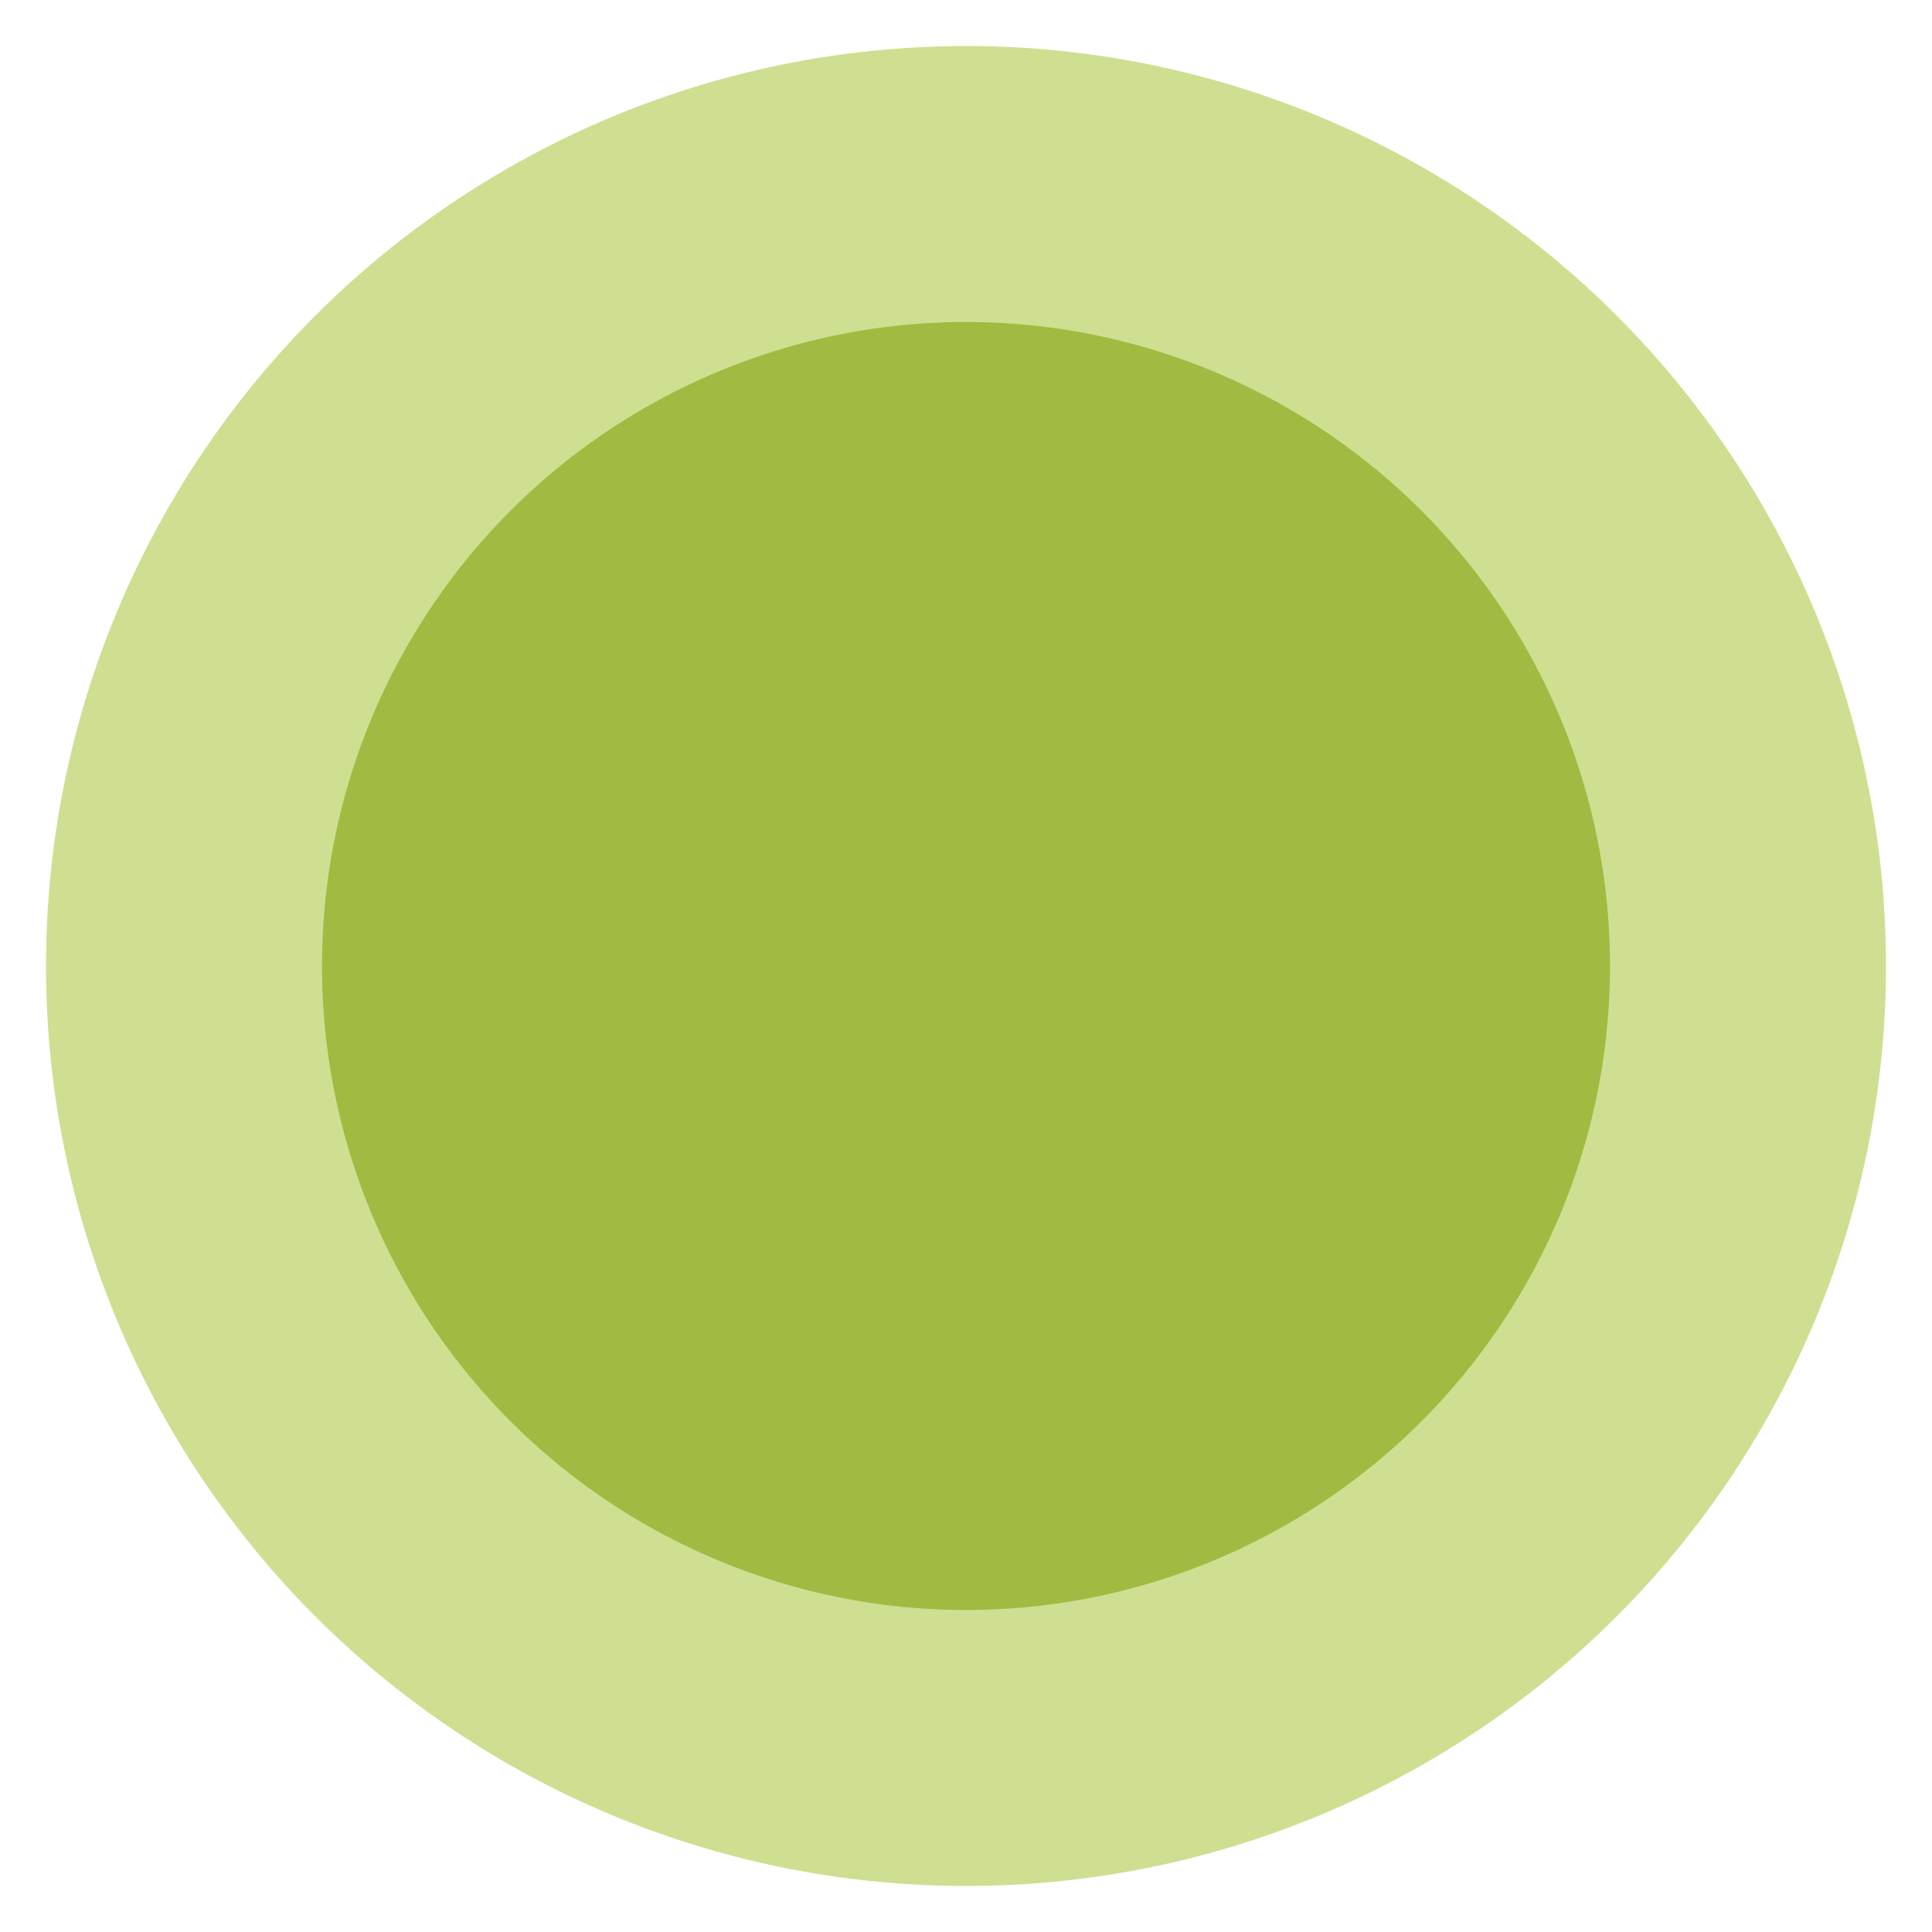 <?xml version="1.0" encoding="UTF-8"?>
<svg width="21px" height="21px" viewBox="0 0 21 21" version="1.1" xmlns="http://www.w3.org/2000/svg" xmlns:xlink="http://www.w3.org/1999/xlink">
    <!-- Generator: Sketch 61 (89581) - https://sketch.com -->
    <title>Untitled 3</title>
    <desc>Created with Sketch.</desc>
    <g id="Page-1" stroke="none" stroke-width="1" fill="none" fill-rule="evenodd">
        <g id="marker3" transform="translate(2, 2)" fill="#A1BA42" fill-rule="nonzero" stroke="#CFDF91" stroke-width="3">
            <circle id="Oval" cx="8.5" cy="8.5" r="8.5"></circle>
        </g>
    </g>
</svg>